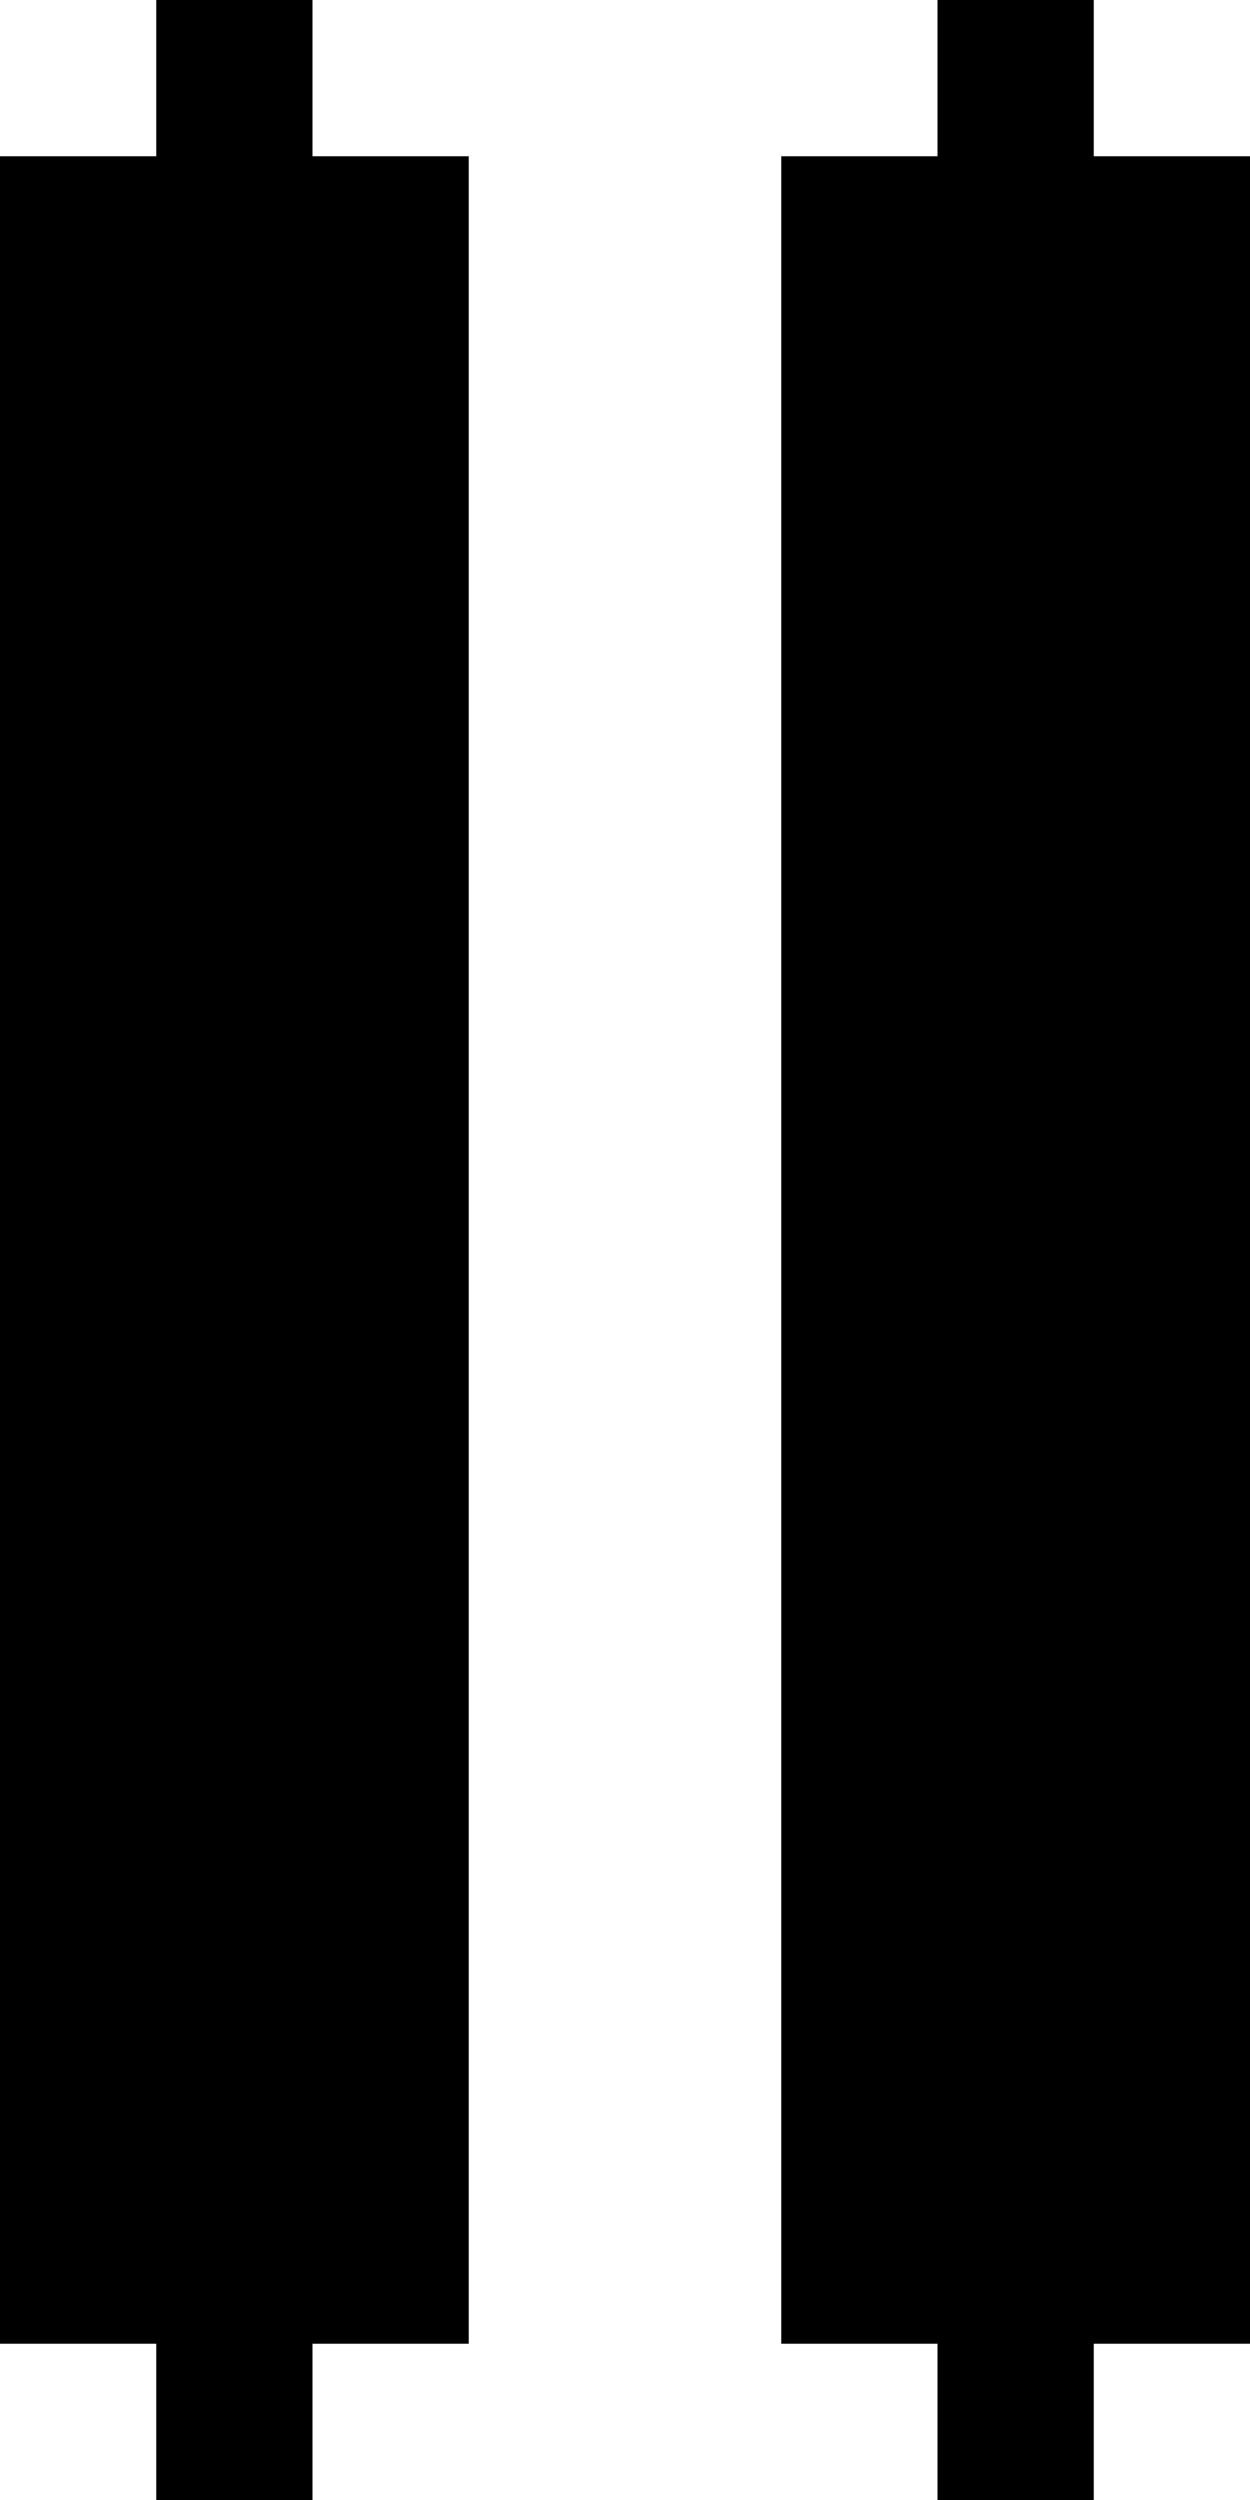 <svg width="9" height="18" viewBox="0 0 9 18" fill="none" xmlns="http://www.w3.org/2000/svg">
<path fill-rule="evenodd" clip-rule="evenodd" d="M1.125 0H2.25V1.125H3.375V16.875H2.25V18H1.125V16.875H0V1.125H1.125V0ZM6.75 1.125H5.625V16.875H6.75V18H7.875V16.875H9V1.125H7.875V0H6.75V1.125Z" fill="black"/>
</svg>
